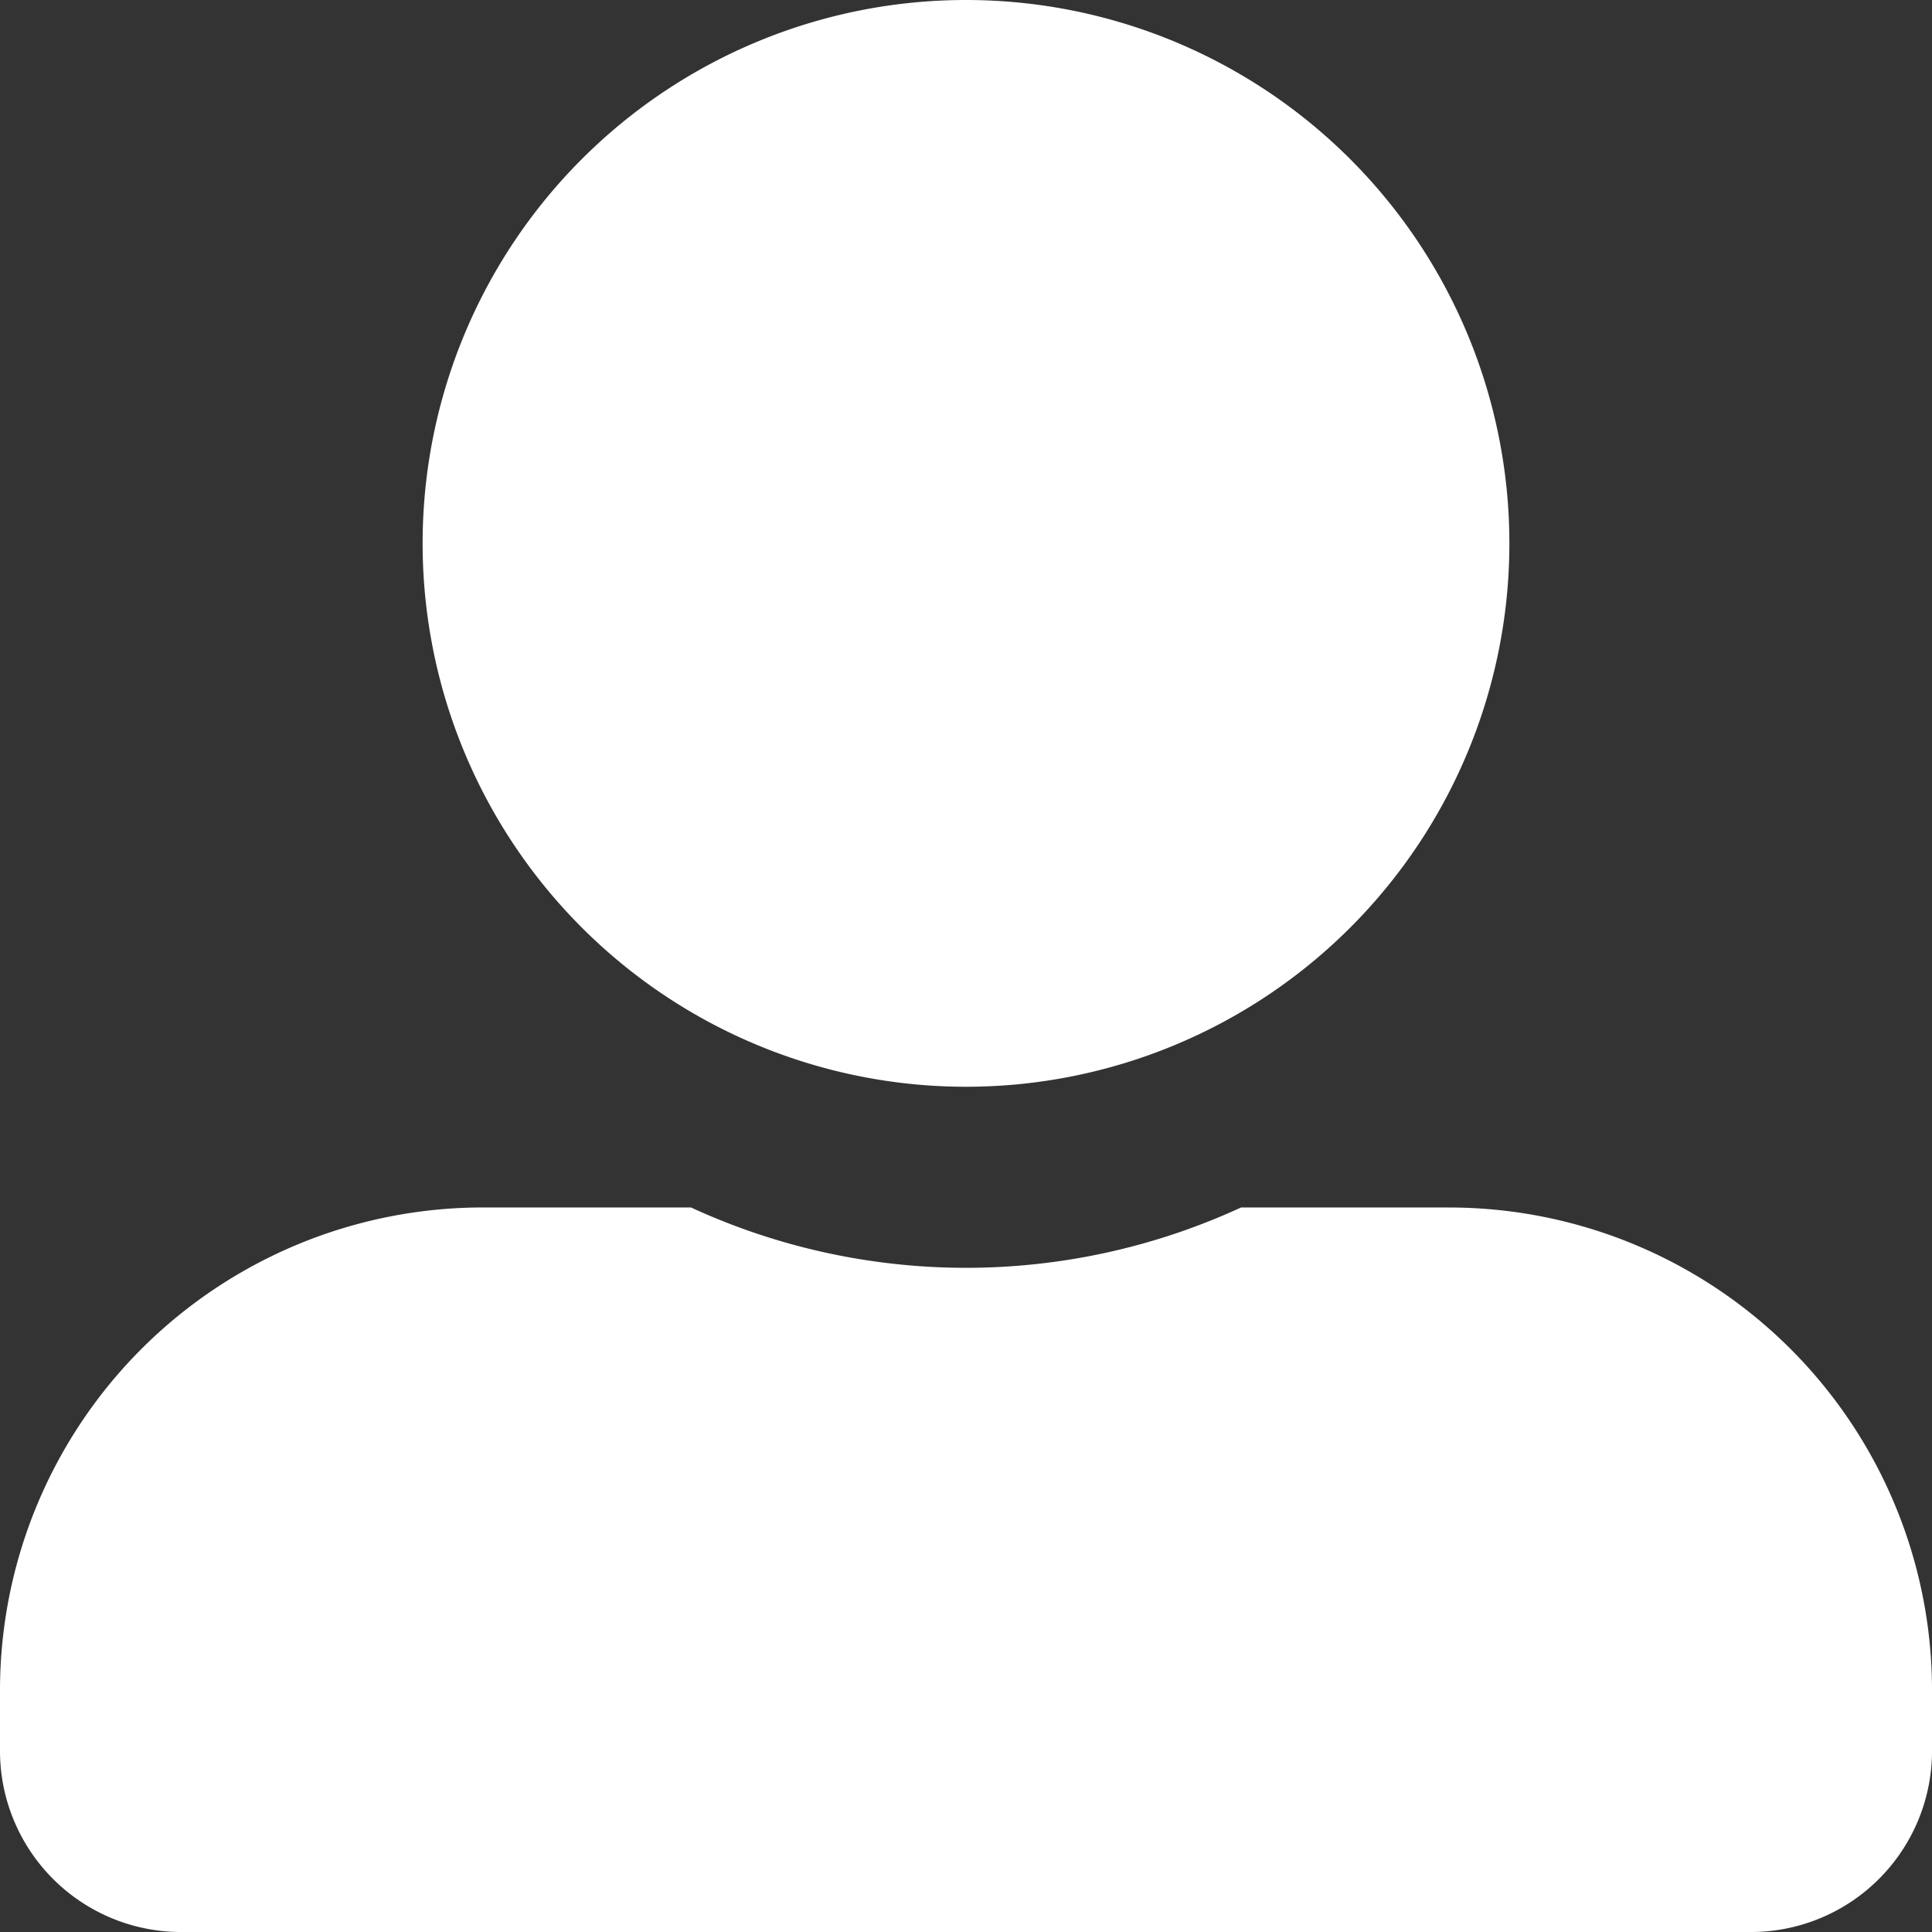 <svg xmlns="http://www.w3.org/2000/svg" width="97.638" height="97.639" viewBox="0 0 97.638 97.639">
  <rect x="0" y="0" width="97.638" height="97.639" fill="#333333" stroke="none"/>
  <path id="Icon_awesome-user-alt" data-name="Icon awesome-user-alt" d="M48.819,54.922A27.461,27.461,0,1,0,21.358,27.461,27.468,27.468,0,0,0,48.819,54.922Zm24.41,6.1H62.721a33.2,33.2,0,0,1-27.8,0H24.41A24.408,24.408,0,0,0,0,85.434v3.051a9.156,9.156,0,0,0,9.154,9.154H88.485a9.156,9.156,0,0,0,9.154-9.154V85.434A24.408,24.408,0,0,0,73.229,61.024Z" transform="translate(0 0)" fill="#fff"/>
</svg>
